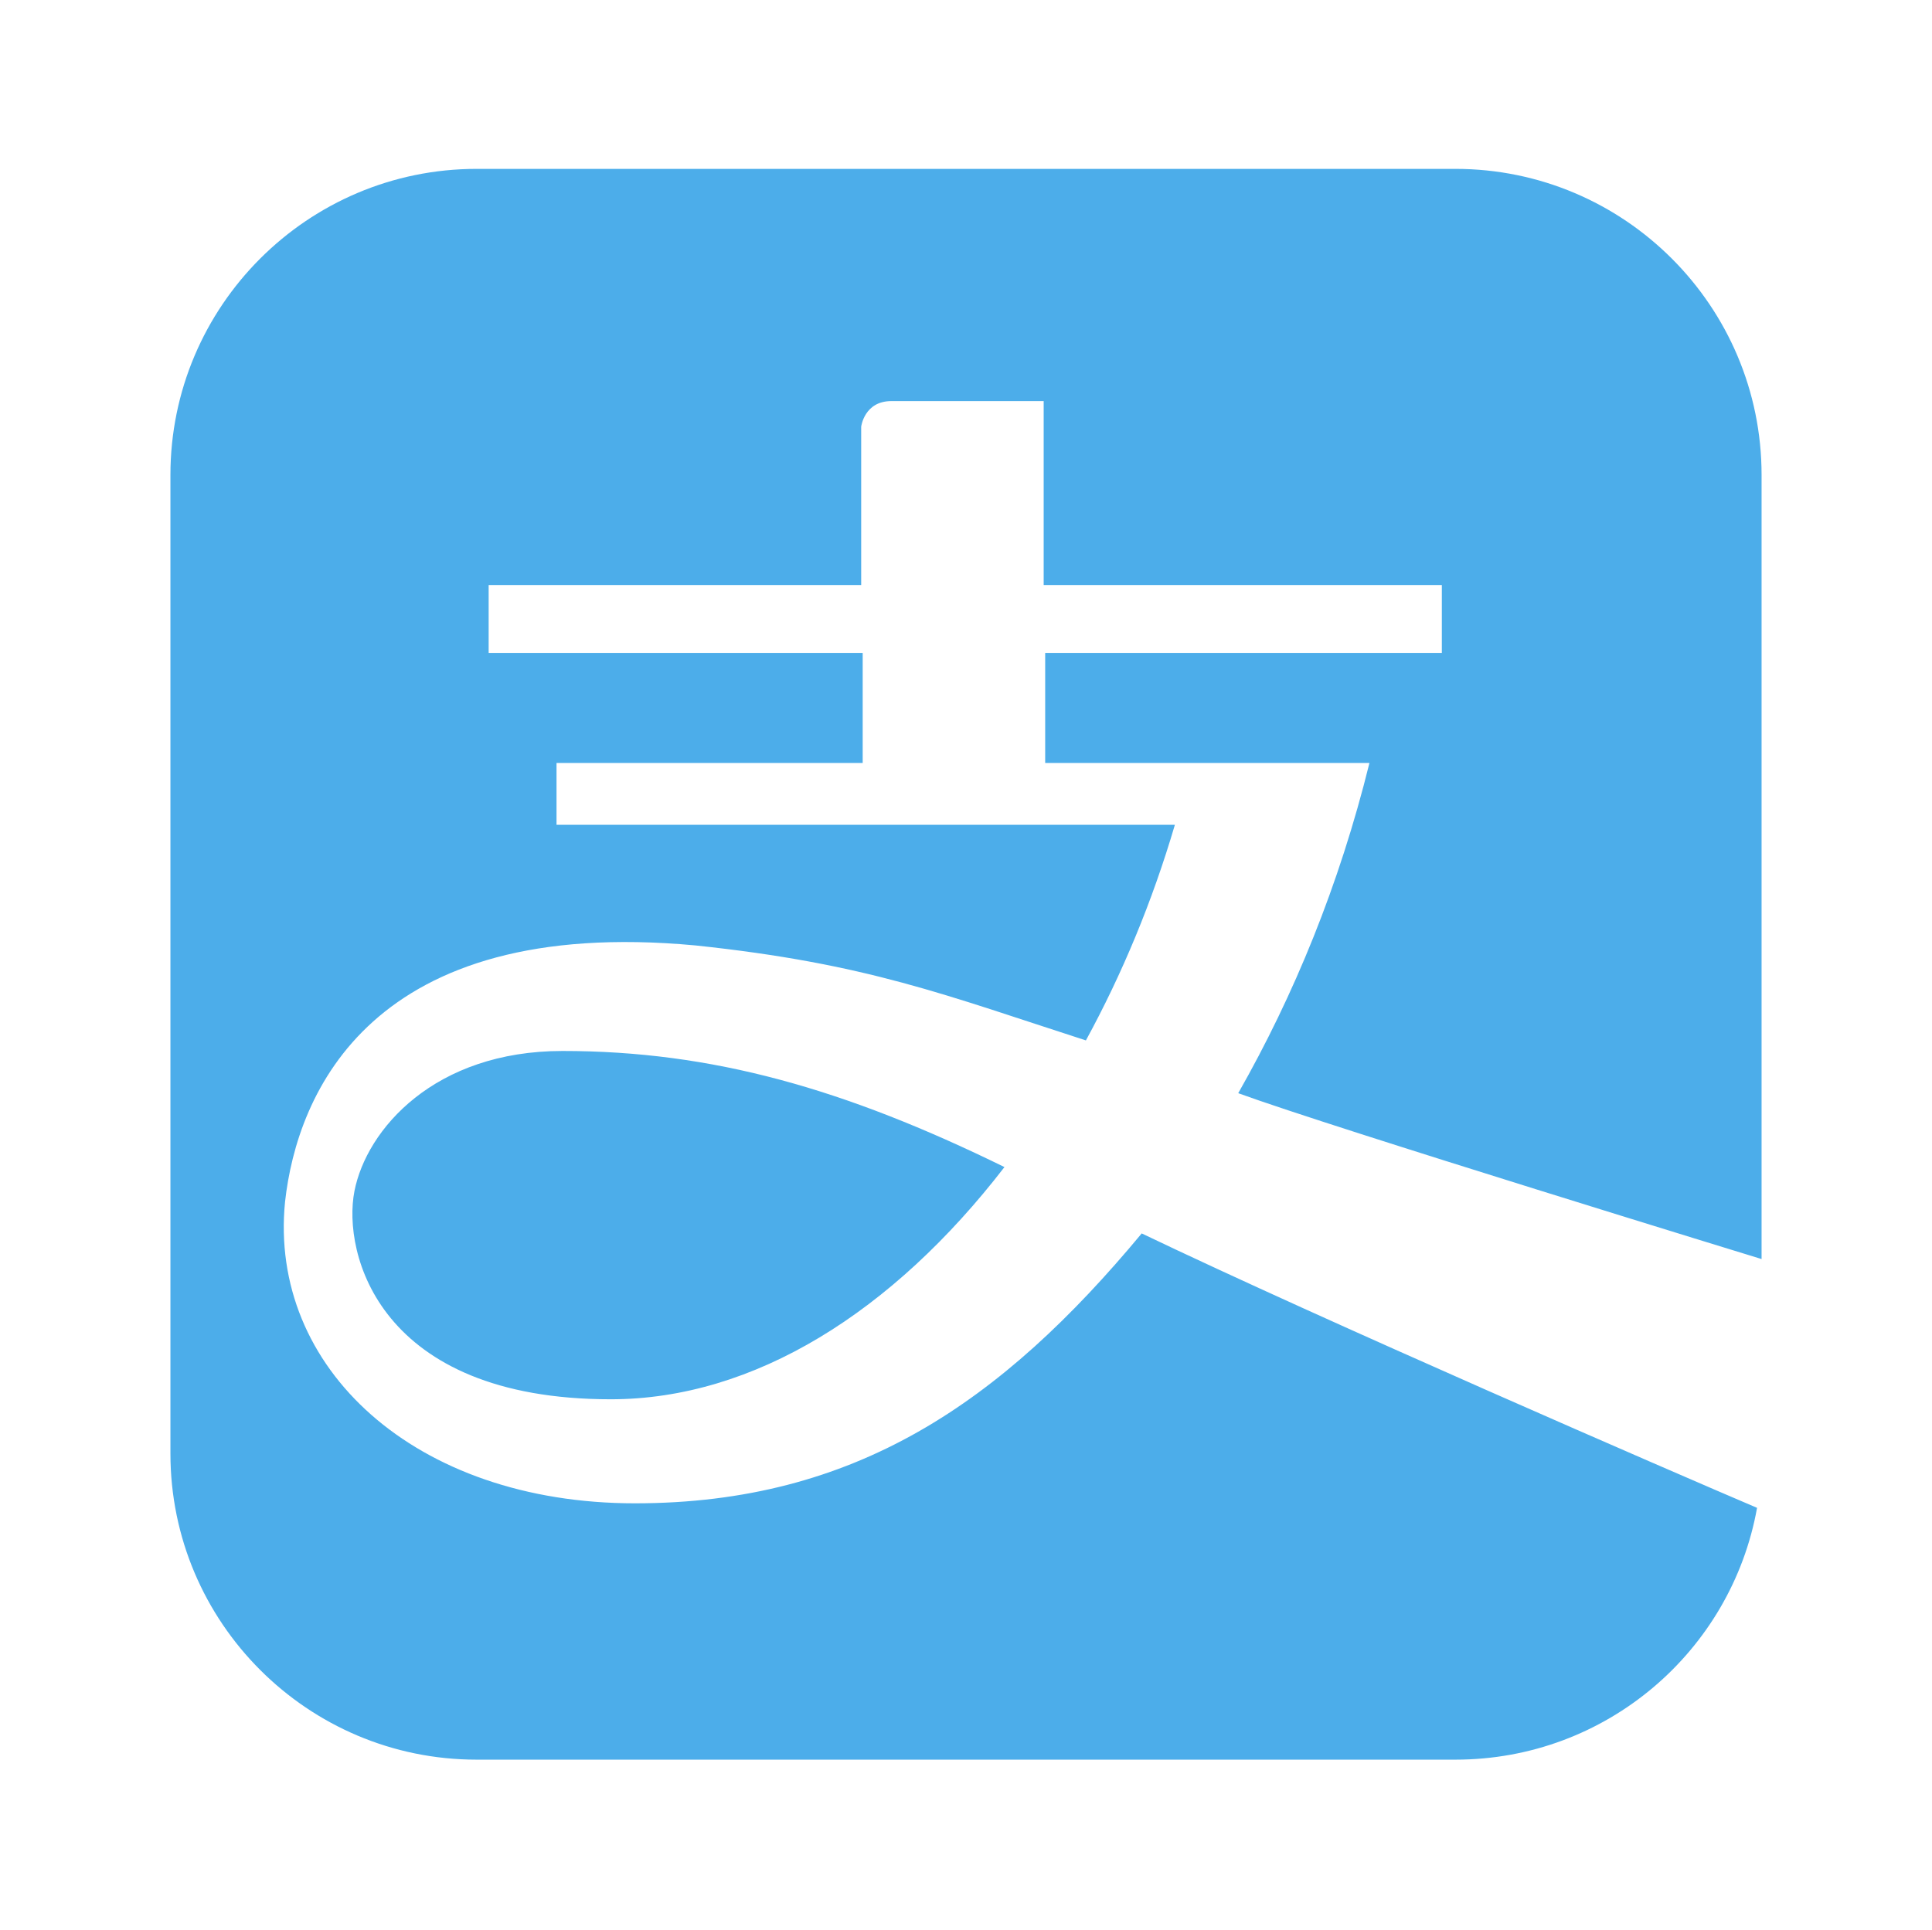 <?xml version="1.0" encoding="utf-8"?>
<!-- Generator: Adobe Illustrator 22.1.0, SVG Export Plug-In . SVG Version: 6.00 Build 0)  -->
<svg version="1.1" id="图层_1" xmlns="http://www.w3.org/2000/svg" xmlns:xlink="http://www.w3.org/1999/xlink" x="0px" y="0px"
	 viewBox="0 0 128.1 128" style="enable-background:new 0 0 128.1 128;" xml:space="preserve">
<style type="text/css">
	.st0{fill:#4CADEA;}
</style>
<path class="st0" d="M116.8,83.5V31.5c0-11.2-9.1-20.3-20.3-20.3H31.6c-11.2,0-20.3,9.1-20.3,20.3v64.9c0,11.2,9.1,20.3,20.3,20.3
	h64.9c10,0,18.3-7.2,20-16.7c-5.4-2.3-28.7-12.4-40.8-18.2C66.4,93,56.7,99.7,42.1,99.7s-24.3-9-23.2-20c0.8-7.2,5.7-19,27.2-17
	C57.5,63.9,62.7,66,72,69c2.4-4.4,4.4-9.2,5.9-14.3h-41v-4.1h20.3v-7.3H32.4v-4.5h24.7V28.3c0,0,0.2-1.7,2-1.7h10.1v12.2h26.4v4.5
	H69.3v7.3h21.5c-2,8.1-5,15.4-8.7,21.9C88.4,74.8,116.8,83.5,116.8,83.5z M40.5,92.8c-15.4,0-17.8-9.7-17-13.8s5.3-9.3,13.8-9.3
	c9.9,0,18.7,2.5,29.3,7.7C59.2,87,50,92.8,40.5,92.8L40.5,92.8z"/>
</svg>

